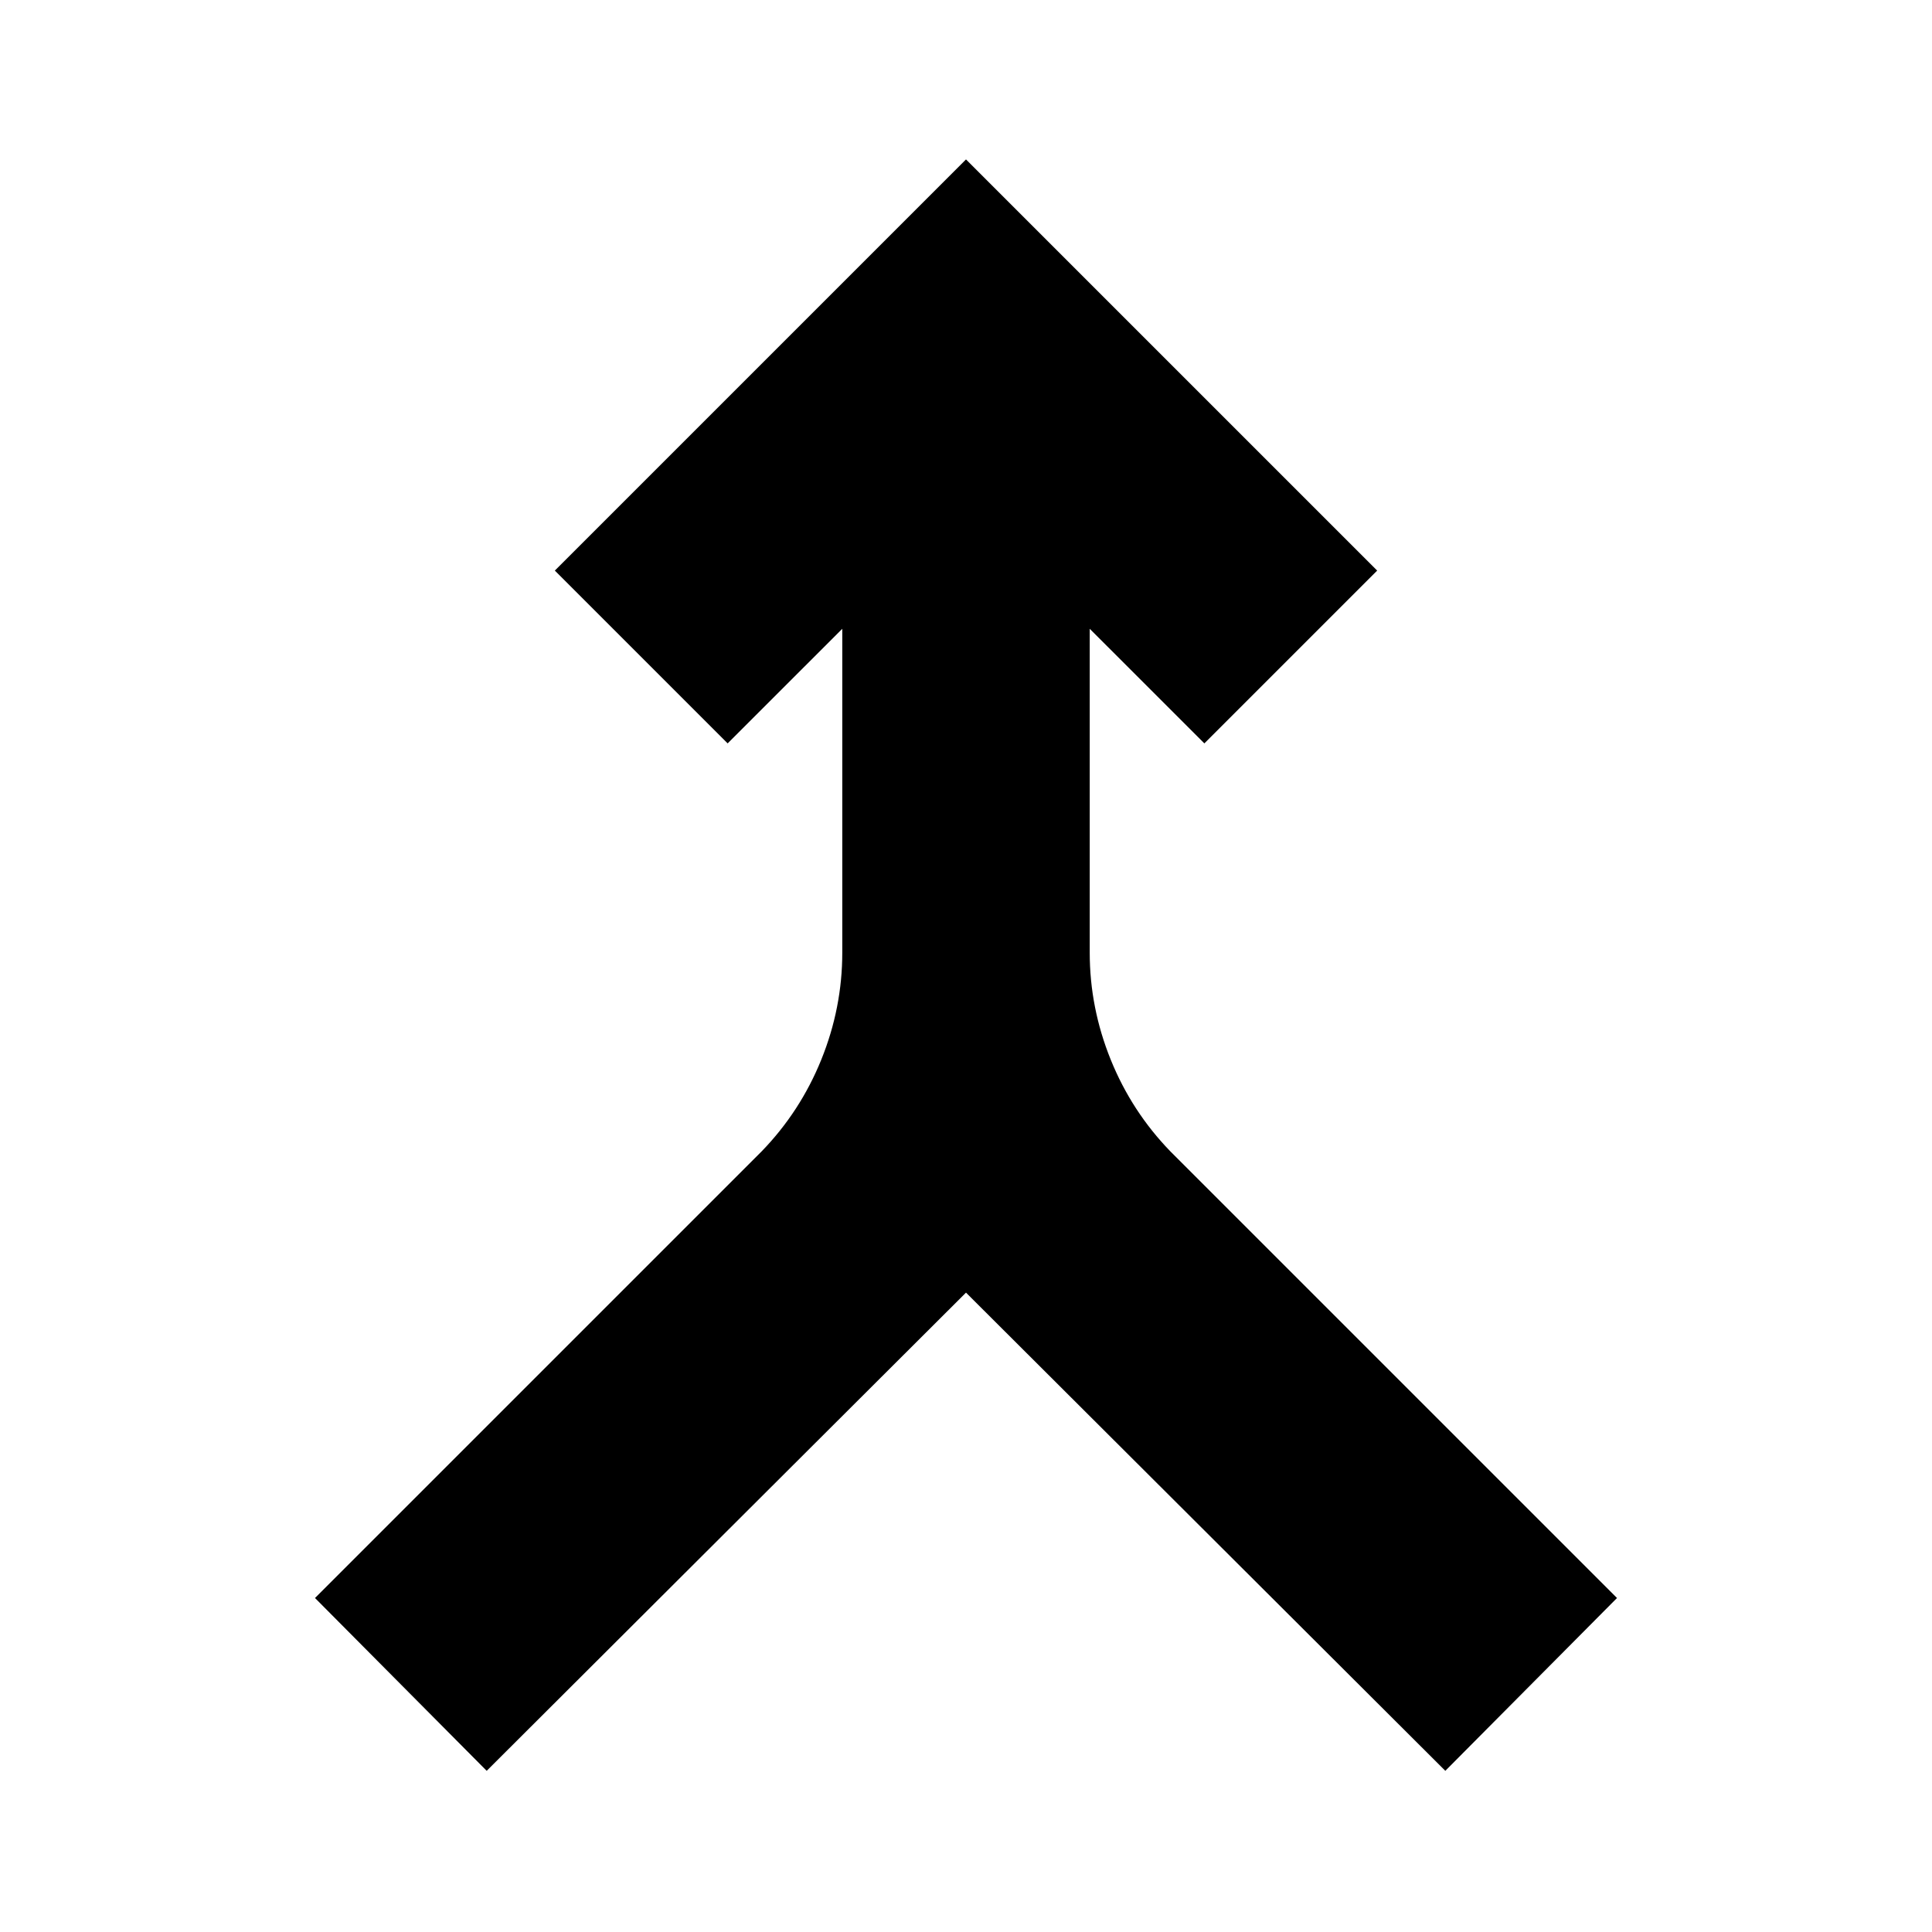 <svg xmlns="http://www.w3.org/2000/svg" height="24" viewBox="0 -960 960 960" width="24"><path d="m241.83-80.09-85.31-85.87 221.83-221.82q19.3-19.87 29.74-45.68 10.43-25.8 10.43-53.11v-160.99l-56.96 56.95-85.87-85.87L480-880.78l204.31 204.3-85.87 85.87-56.96-56.95v160.99q0 27.31 10.43 53.11 10.44 25.81 29.74 45.68l221.83 221.82-85.31 85.87L480-317.7 241.83-80.09Z"/></svg>